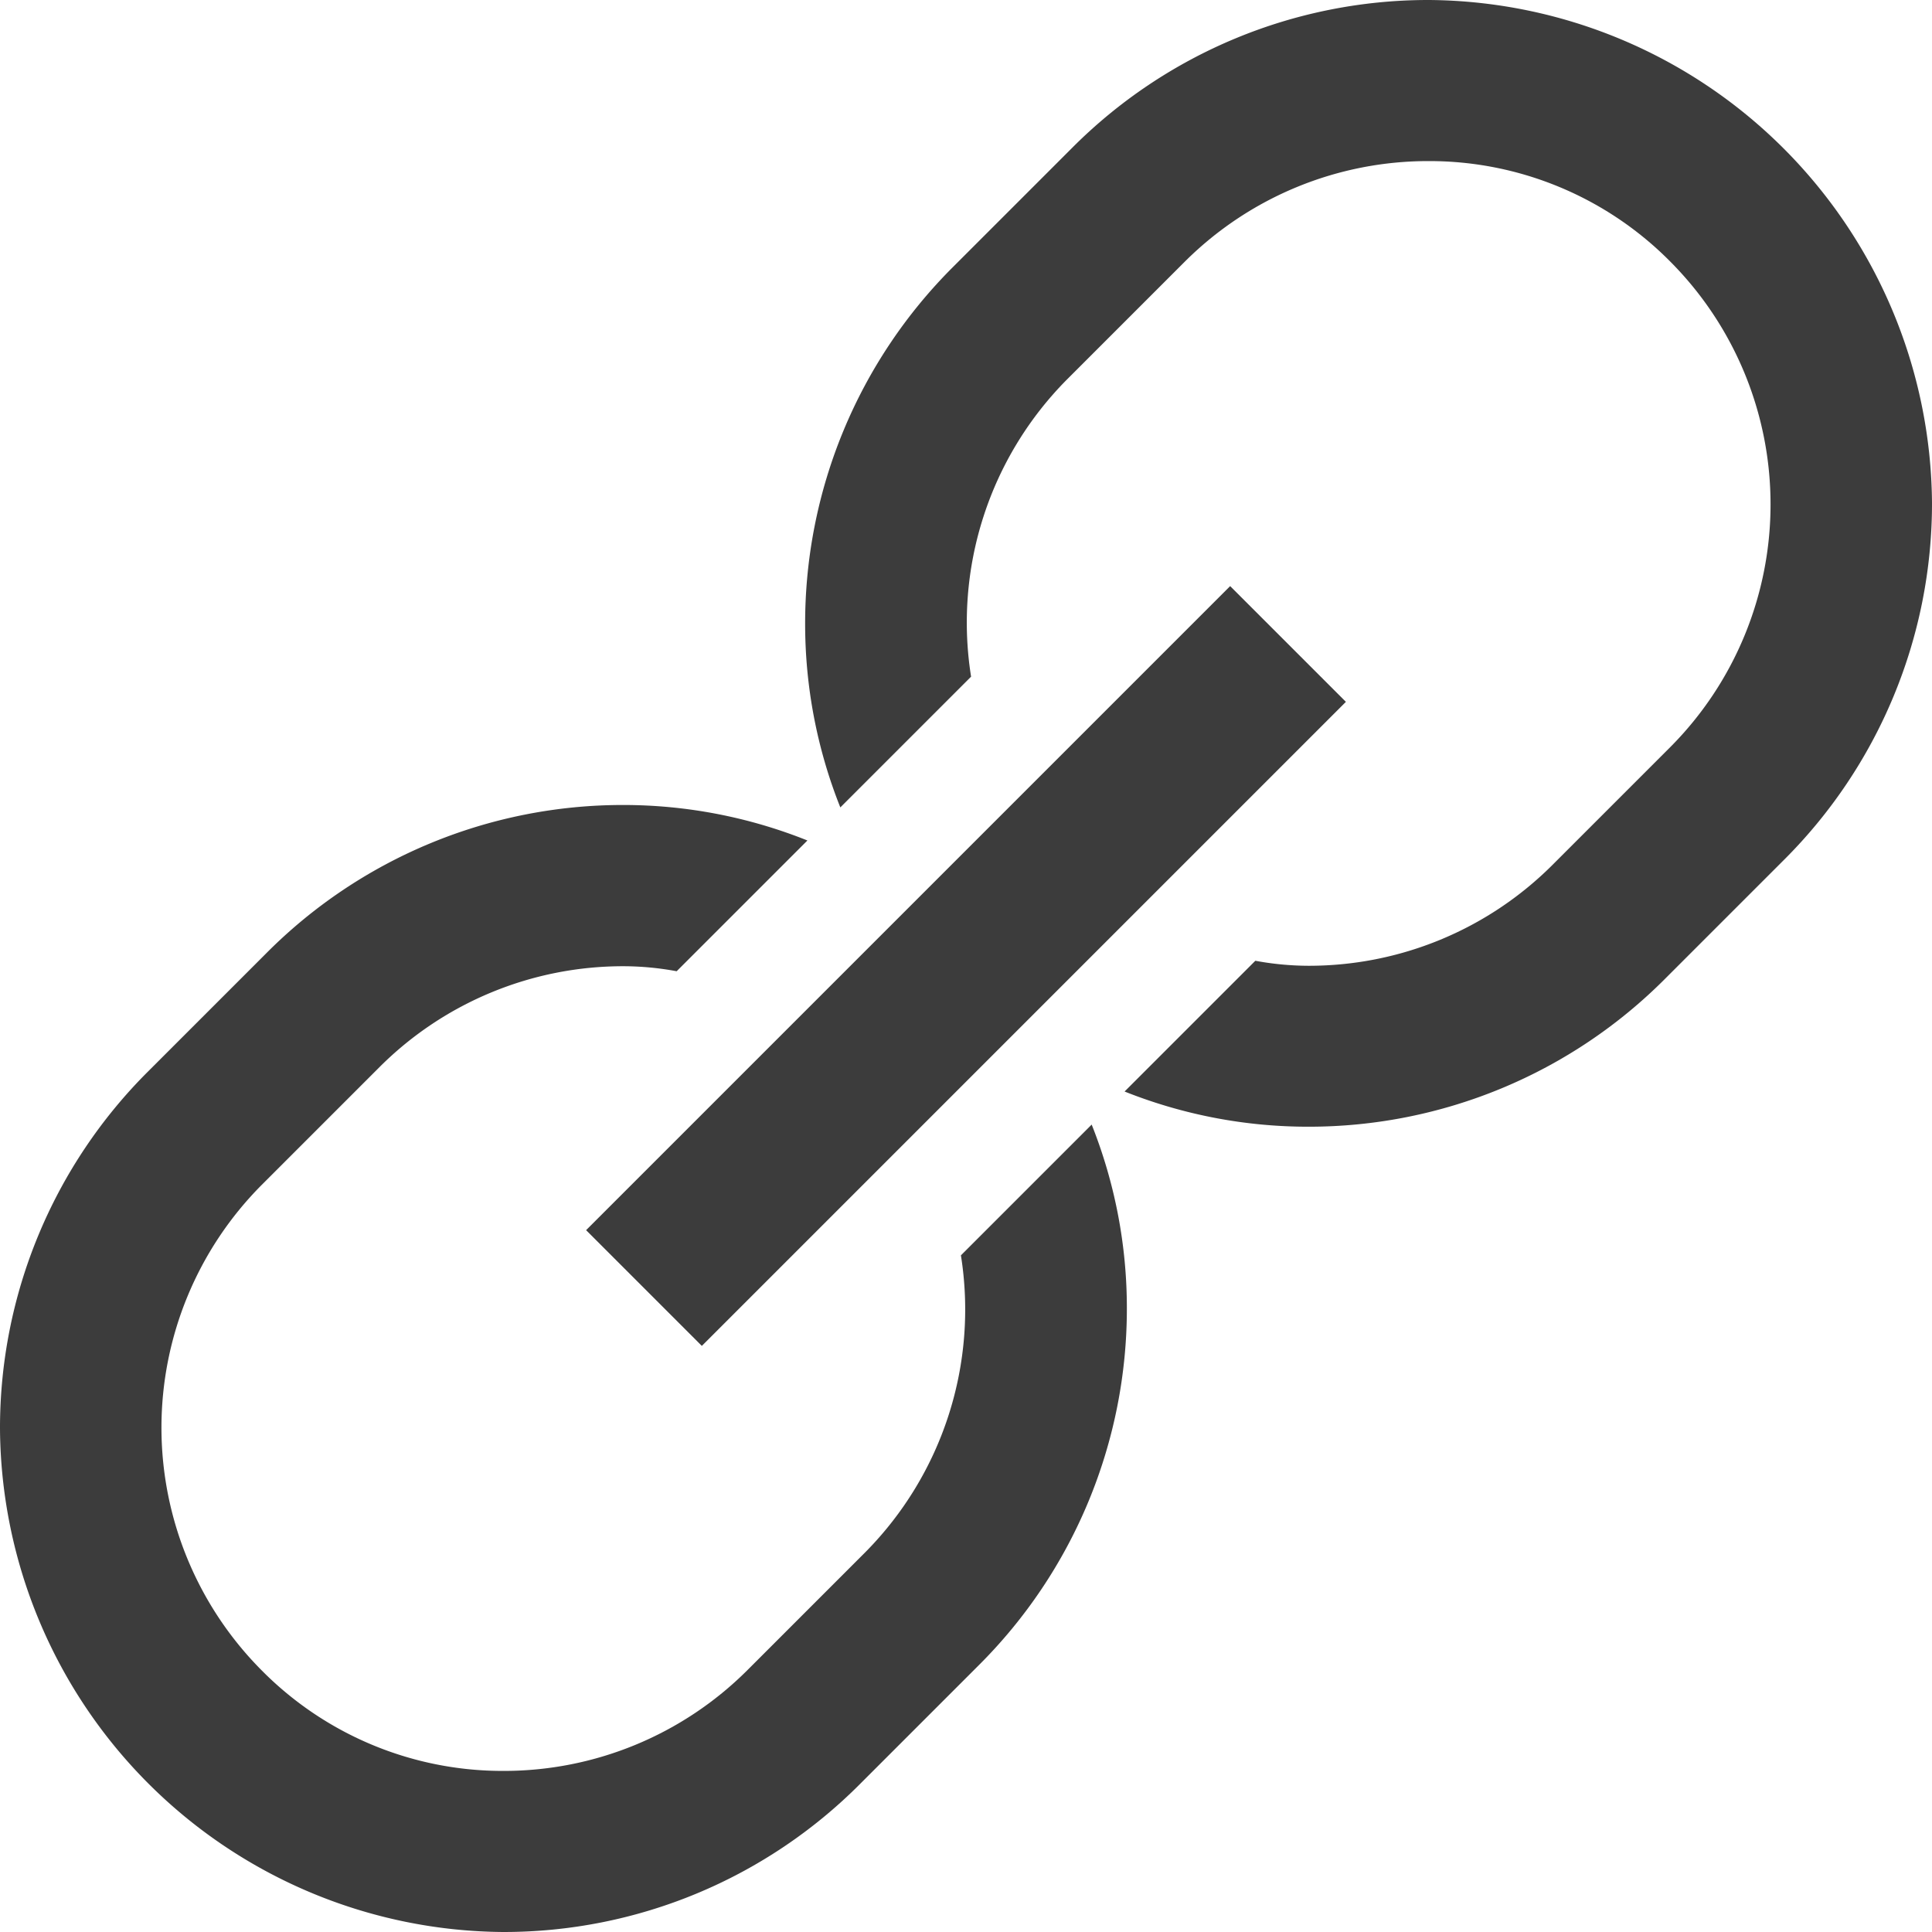 <svg xmlns="http://www.w3.org/2000/svg" width="12.737" height="12.737" viewBox="0 0 12.737 12.737">
  <path id="icons8-link" d="M13.42,4a3.314,3.314,0,0,0-2.355.978l-.779.779a3.318,3.318,0,0,0-.978,2.355,3.267,3.267,0,0,0,.232,1.211l.862-.862a2.274,2.274,0,0,1,.63-1.957l.779-.779a2.271,2.271,0,0,1,1.609-.663,2.233,2.233,0,0,1,1.592.663,2.268,2.268,0,0,1,0,3.2l-.779.779a2.271,2.271,0,0,1-1.609.663,1.944,1.944,0,0,1-.348-.033l-.862.862a3.267,3.267,0,0,0,1.211.232,3.314,3.314,0,0,0,2.355-.978l.779-.779a3.318,3.318,0,0,0,.978-2.355A3.341,3.341,0,0,0,13.42,4ZM12.11,7.864,7.864,12.11l.763.763,4.246-4.246Zm-4,1.443a3.314,3.314,0,0,0-2.355.978l-.779.779A3.318,3.318,0,0,0,4,13.42a3.341,3.341,0,0,0,3.317,3.317,3.314,3.314,0,0,0,2.355-.978l.779-.779a3.318,3.318,0,0,0,.978-2.355,3.267,3.267,0,0,0-.232-1.211l-.862.862a2.274,2.274,0,0,1-.63,1.957l-.779.779a2.271,2.271,0,0,1-1.609.663,2.233,2.233,0,0,1-1.592-.663,2.268,2.268,0,0,1,0-3.2l.779-.779a2.271,2.271,0,0,1,1.609-.663,1.944,1.944,0,0,1,.348.033l.862-.862A3.267,3.267,0,0,0,8.113,9.307Z" transform="translate(-4 -4)" fill="#202020" opacity="0.87"/>
</svg>
